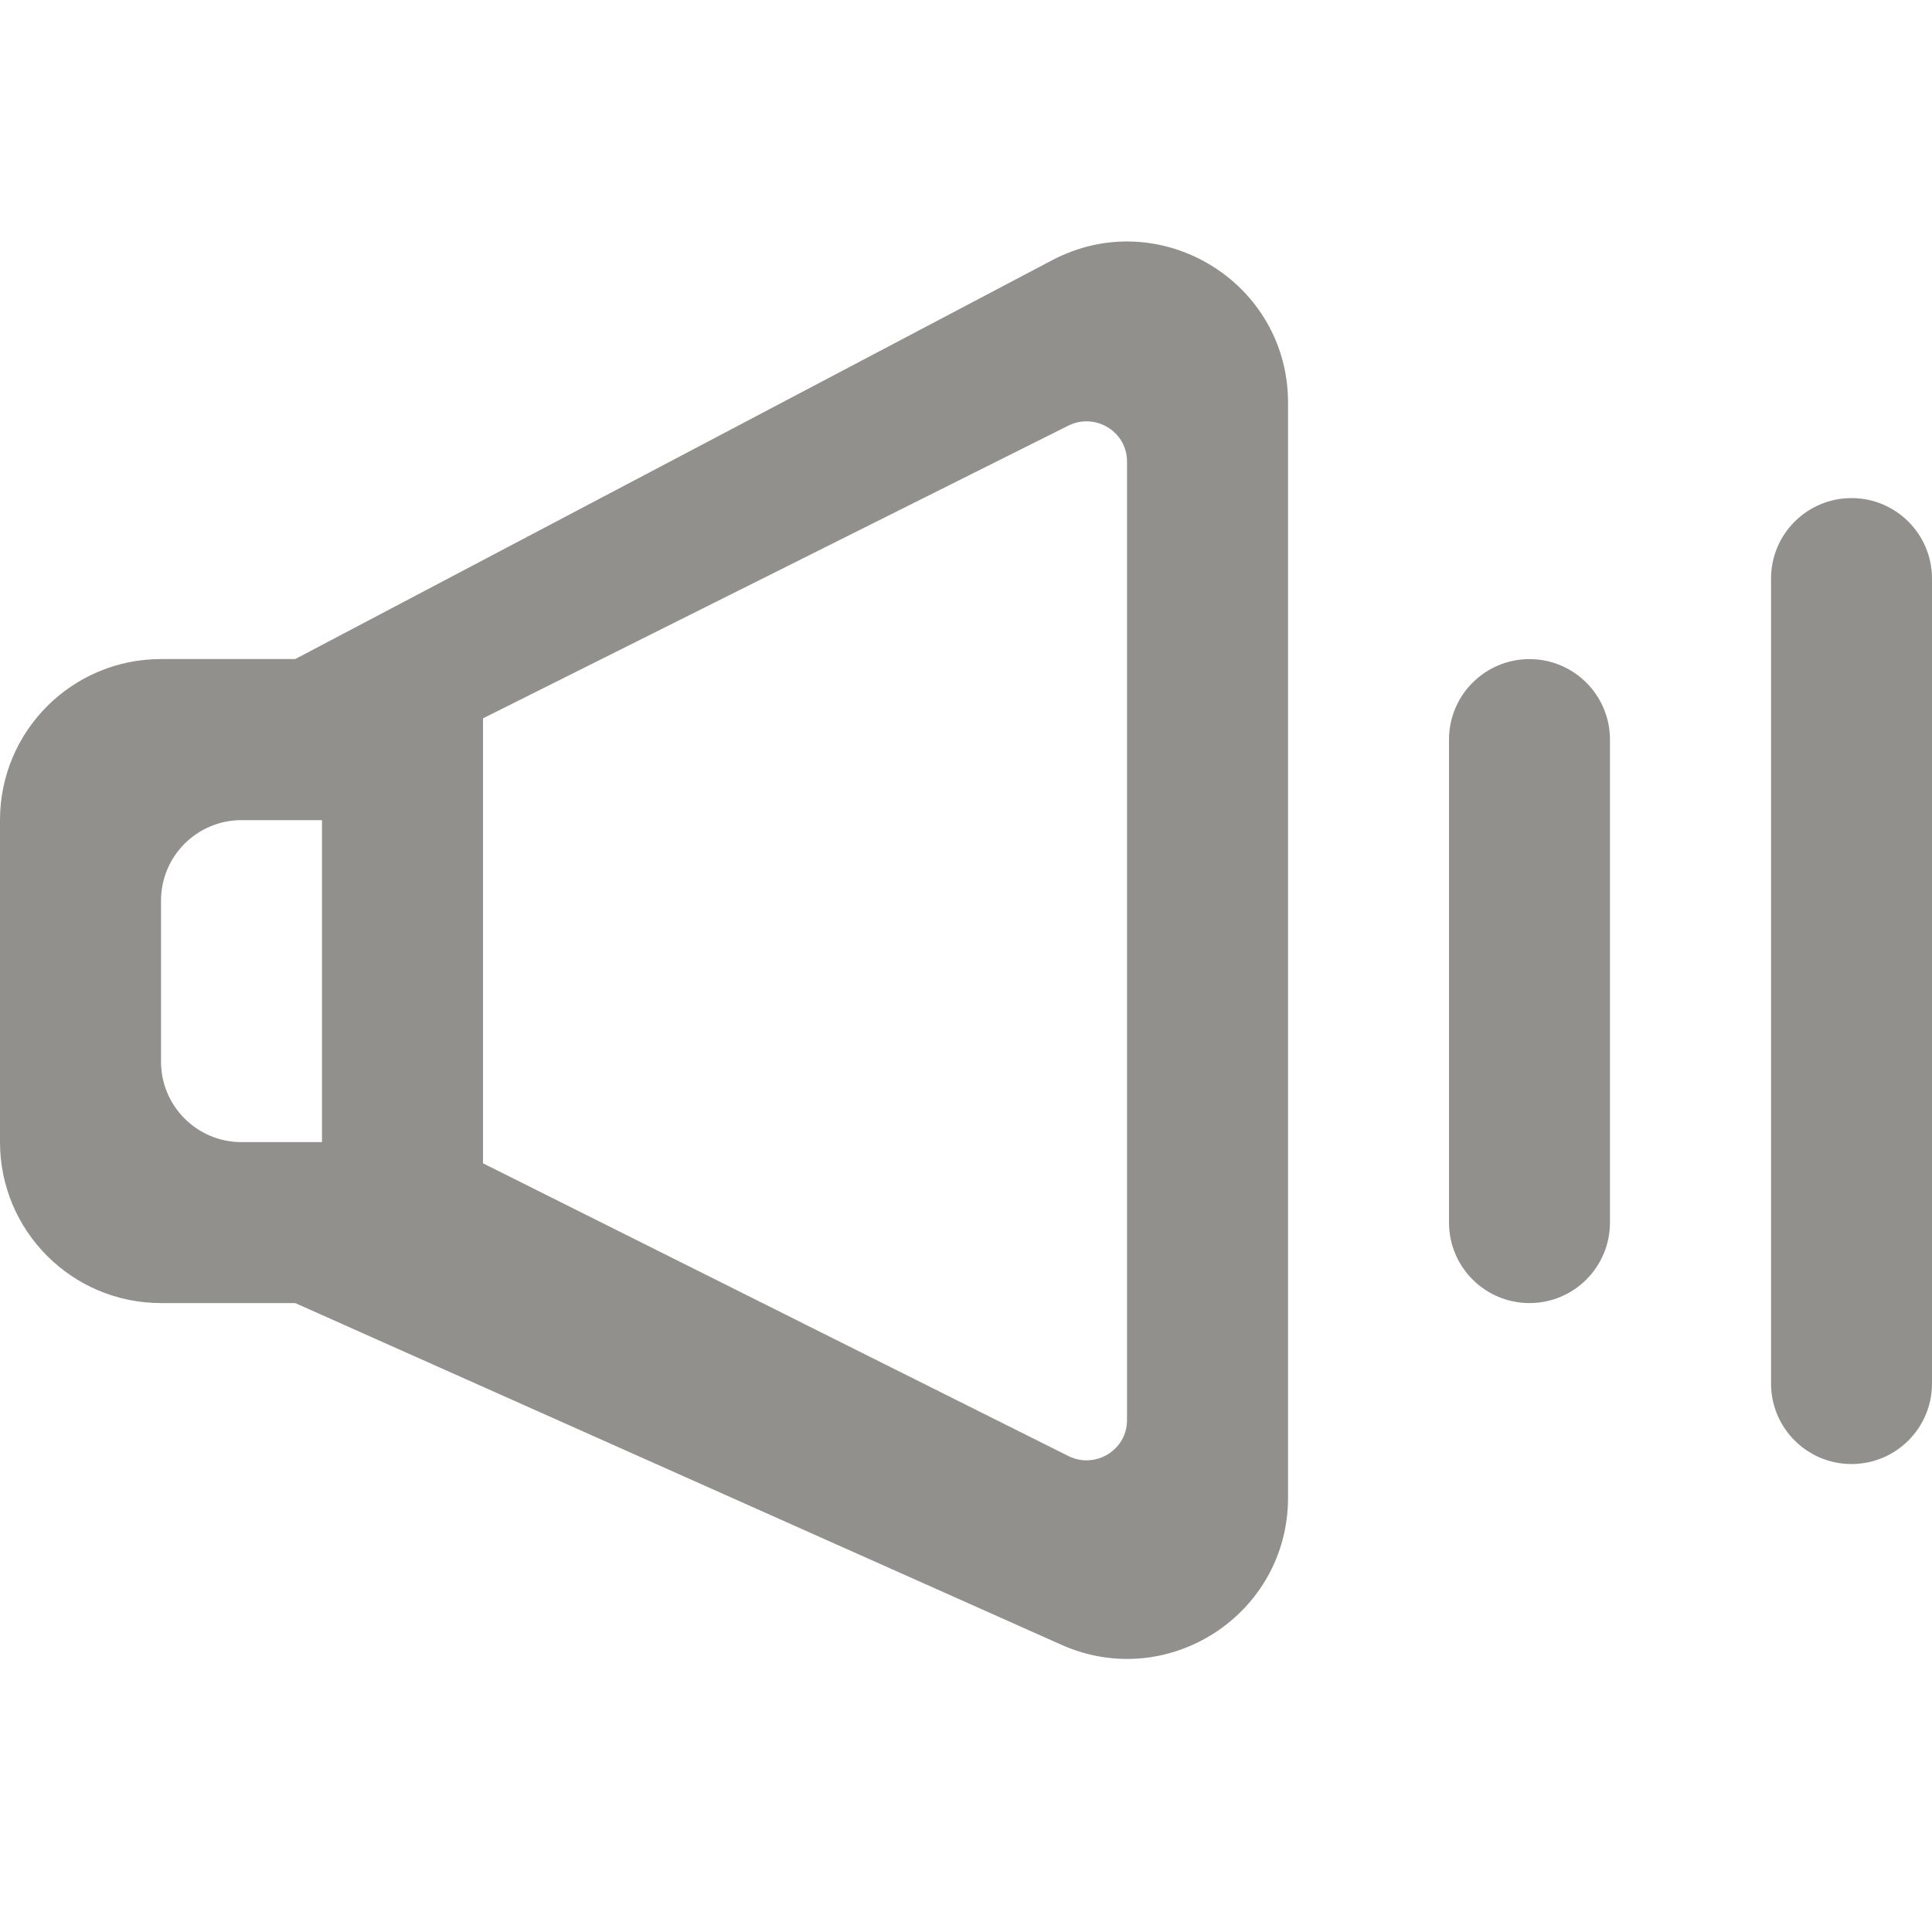 <!-- Generated by IcoMoon.io -->
<svg version="1.1" xmlns="http://www.w3.org/2000/svg" width="32" height="32" viewBox="0 0 32 32">
<title>as-volume_medium-</title>
<path fill="#91908d" d="M30.667 8.25c0.736 0 1.333 0.597 1.333 1.333v13.333c0 0.736-0.597 1.333-1.333 1.333s-1.333-0.597-1.333-1.333v-13.333c0-0.736 0.597-1.333 1.333-1.333zM24 20.25v-8c0-0.736 0.597-1.333 1.333-1.333s1.333 0.597 1.333 1.333v8c0 0.736-0.597 1.333-1.333 1.333s-1.333-0.597-1.333-1.333zM5.333 18.917h-1.333c-0.736 0-1.333-0.597-1.333-1.333v-2.667c0-0.736 0.597-1.333 1.333-1.333h1.333v5.333zM8 11.898c3.556-1.779 6.357-3.179 9.695-4.848 0.444-0.221 0.972 0.097 0.972 0.593v15.88c0 0.496-0.528 0.815-0.972 0.593-3.336-1.669-6.139-3.071-9.695-4.848v-7.371zM0 13.583v5.333c0 1.473 1.193 2.667 2.667 2.667h2.223l12.691 5.66c1.764 0.787 3.753-0.504 3.753-2.436v-18.137c0-2.008-2.135-3.295-3.909-2.359l-12.535 6.605h-2.223c-1.473 0-2.667 1.193-2.667 2.667z"></path>
</svg>
